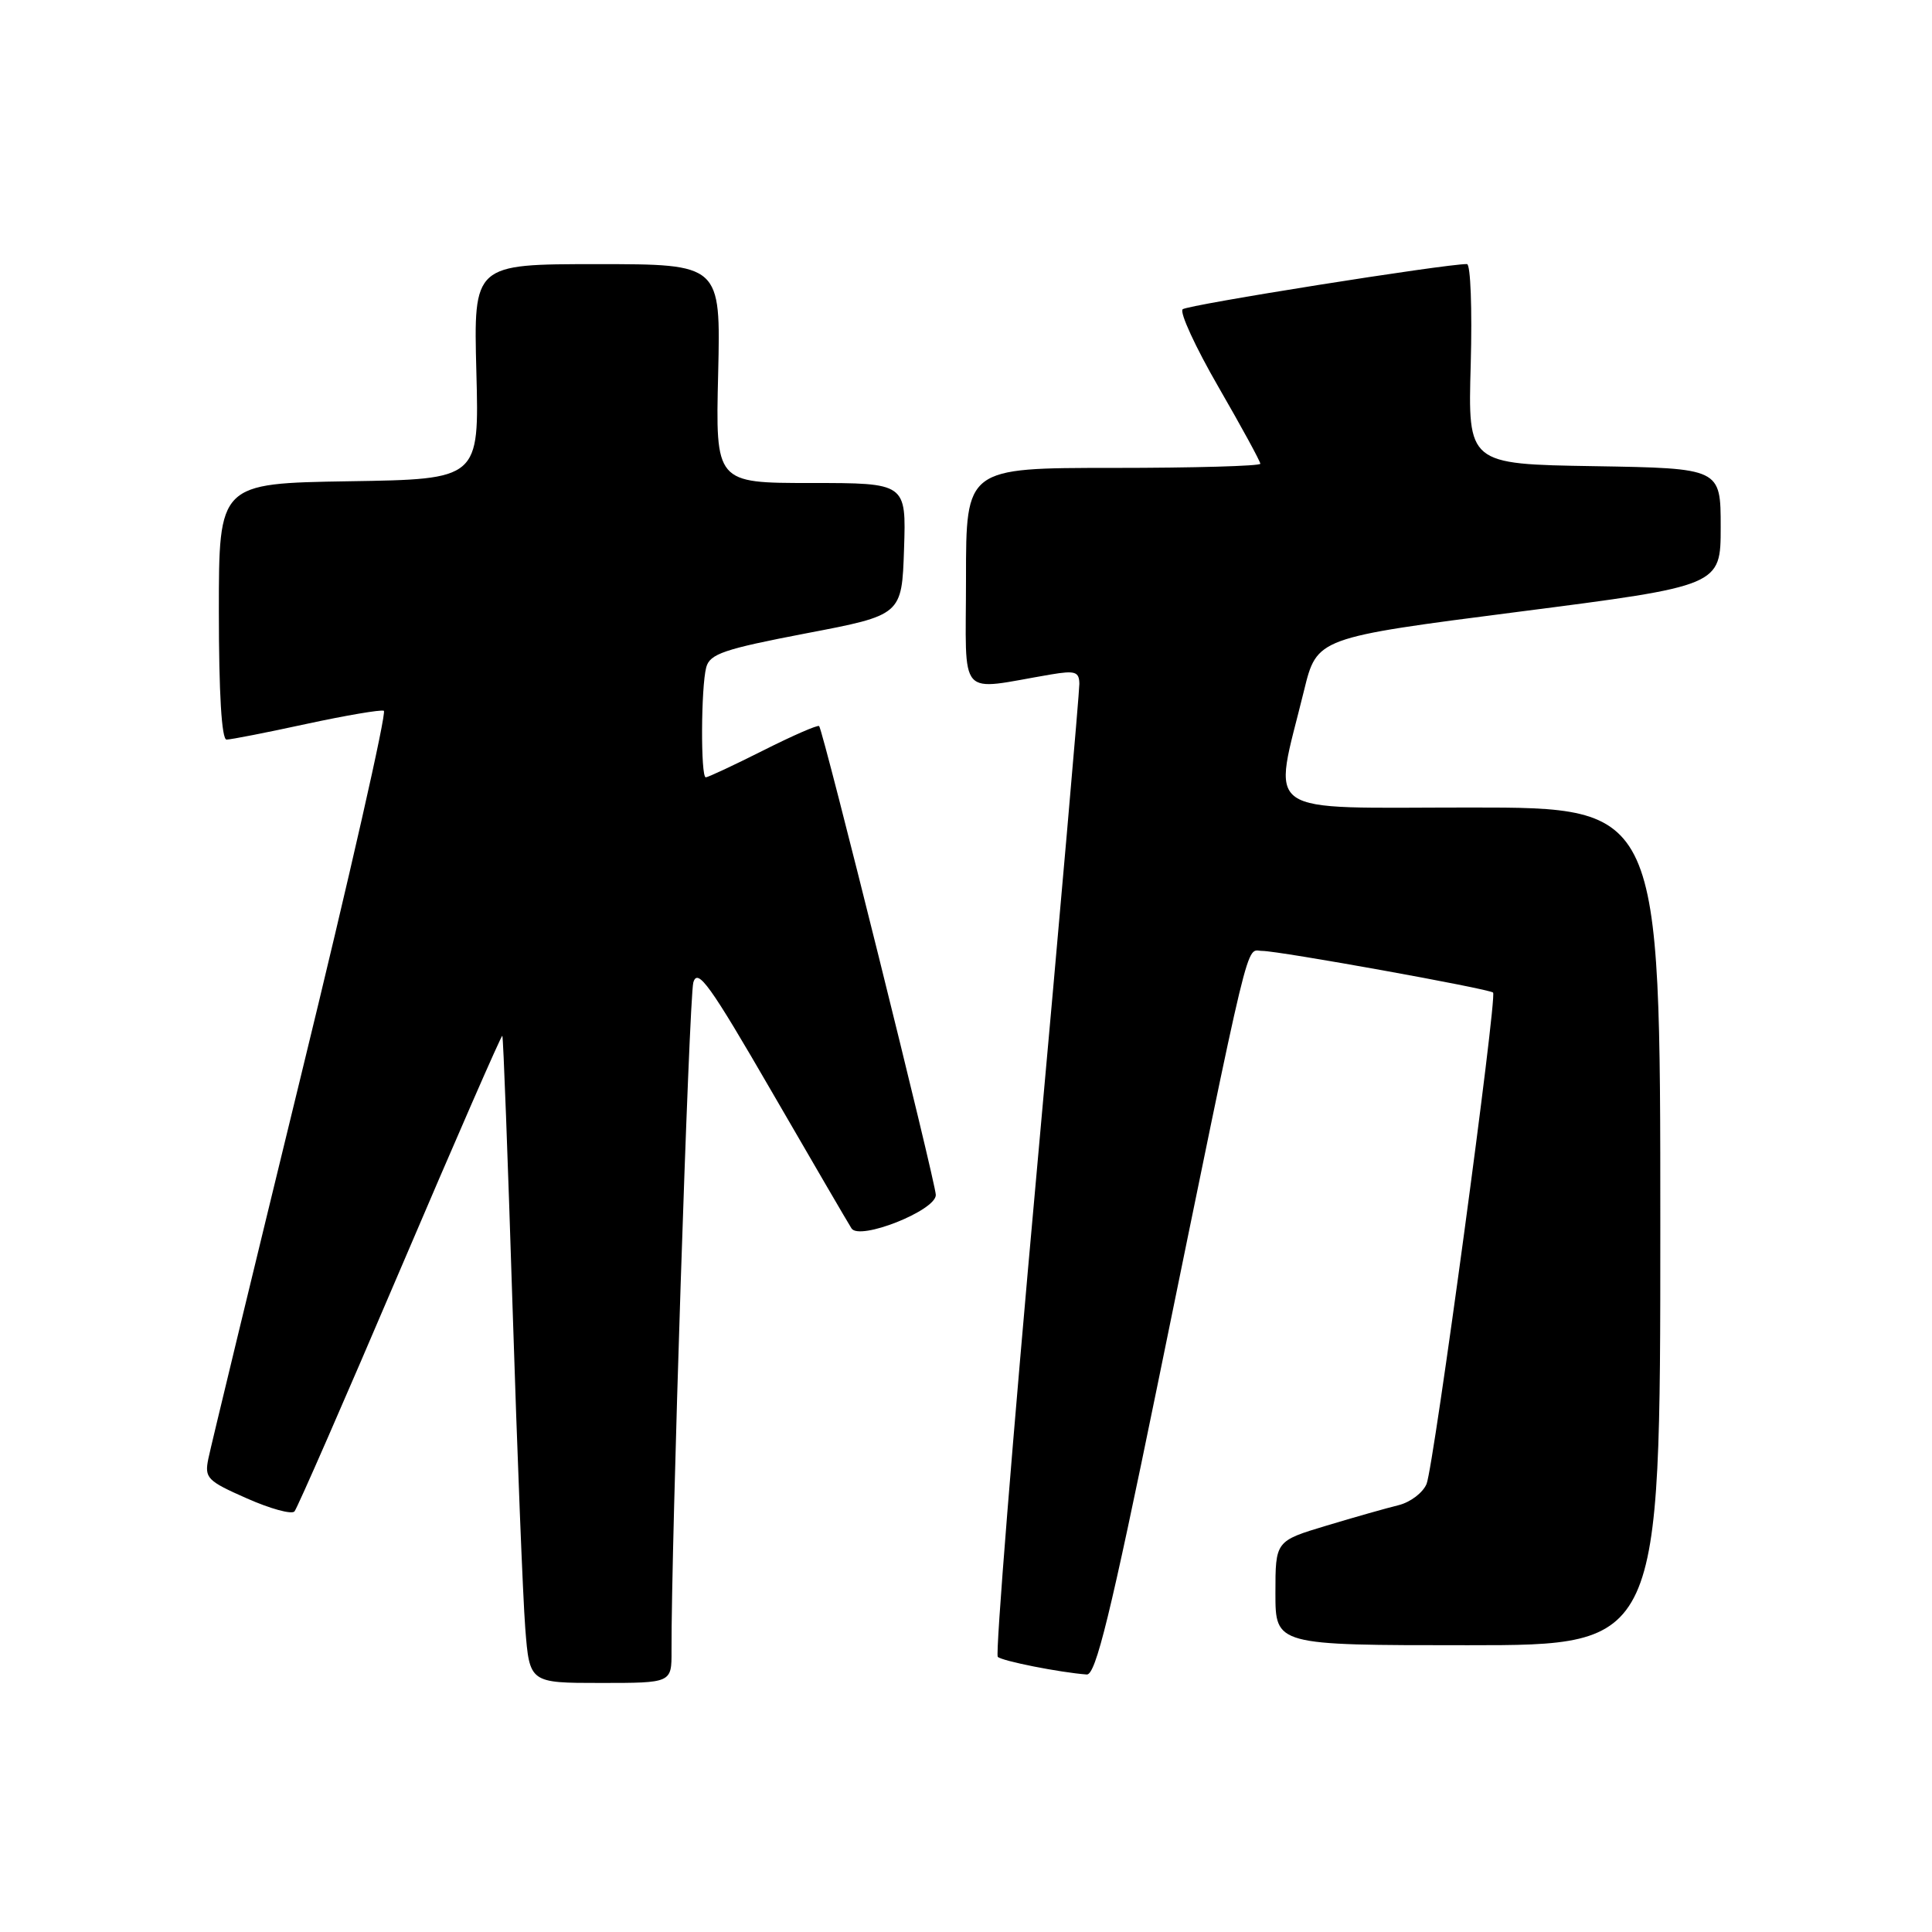 <?xml version="1.0" encoding="UTF-8" standalone="no"?>
<!DOCTYPE svg PUBLIC "-//W3C//DTD SVG 1.1//EN" "http://www.w3.org/Graphics/SVG/1.1/DTD/svg11.dtd" >
<svg xmlns="http://www.w3.org/2000/svg" xmlns:xlink="http://www.w3.org/1999/xlink" version="1.1" viewBox="0 0 256 256">
 <g >
 <path fill="currentColor"
d=" M 88.98 218.75 C 88.92 205.18 91.31 132.12 91.87 130.18 C 92.44 128.22 94.06 130.48 102.28 144.68 C 107.64 153.93 112.38 162.07 112.83 162.77 C 113.88 164.42 124.00 160.41 124.00 158.34 C 124.00 156.77 109.06 96.72 108.54 96.21 C 108.36 96.02 105.02 97.48 101.13 99.44 C 97.23 101.40 93.81 103.00 93.52 103.00 C 92.83 103.00 92.88 91.07 93.58 88.42 C 94.06 86.64 95.92 86.01 106.82 83.92 C 119.50 81.50 119.50 81.50 119.79 72.75 C 120.08 64.00 120.08 64.00 107.45 64.00 C 94.81 64.00 94.81 64.00 95.16 49.50 C 95.50 35.00 95.50 35.00 79.12 35.00 C 62.75 35.00 62.75 35.00 63.12 49.25 C 63.50 63.50 63.50 63.50 46.25 63.77 C 29.00 64.05 29.00 64.05 29.00 81.02 C 29.00 91.87 29.37 98.00 30.02 98.00 C 30.58 98.00 35.33 97.07 40.57 95.93 C 45.81 94.80 50.44 94.01 50.86 94.18 C 51.27 94.36 46.34 116.10 39.89 142.50 C 33.45 168.90 27.92 191.75 27.61 193.27 C 27.08 195.85 27.44 196.22 32.70 198.54 C 35.81 199.92 38.65 200.70 39.02 200.27 C 39.39 199.85 45.69 185.44 53.02 168.25 C 60.35 151.07 66.44 137.12 66.56 137.25 C 66.69 137.39 67.29 153.47 67.91 173.00 C 68.53 192.53 69.29 211.76 69.60 215.75 C 70.17 223.00 70.17 223.00 79.59 223.00 C 89.00 223.00 89.00 223.00 88.98 218.75 Z  M 153.33 183.75 C 165.99 121.91 165.00 126.00 167.25 126.00 C 169.51 126.00 197.32 131.02 197.84 131.52 C 198.41 132.06 189.98 194.31 189.03 196.62 C 188.55 197.79 186.89 199.05 185.33 199.44 C 183.77 199.82 179.46 201.04 175.75 202.16 C 169.00 204.19 169.00 204.19 169.00 211.10 C 169.00 218.00 169.00 218.00 194.50 218.00 C 220.00 218.00 220.00 218.00 220.00 162.50 C 220.00 107.00 220.00 107.00 194.89 107.00 C 166.55 107.00 168.64 108.47 172.79 91.50 C 174.50 84.50 174.50 84.50 201.25 81.06 C 228.00 77.62 228.00 77.62 228.00 69.83 C 228.00 62.05 228.00 62.05 211.25 61.77 C 194.50 61.50 194.50 61.50 194.88 48.25 C 195.08 40.96 194.86 35.00 194.38 34.99 C 191.50 34.97 157.36 40.39 156.71 40.98 C 156.27 41.37 158.41 46.01 161.46 51.29 C 164.51 56.57 167.00 61.14 167.00 61.45 C 167.00 61.75 158.22 62.00 147.50 62.00 C 128.00 62.00 128.00 62.00 128.00 76.63 C 128.00 92.98 126.69 91.49 139.25 89.37 C 142.47 88.83 143.00 89.00 143.02 90.62 C 143.03 91.65 140.47 120.95 137.33 155.72 C 134.18 190.49 131.88 219.21 132.21 219.54 C 132.75 220.09 140.42 221.61 144.00 221.88 C 145.19 221.97 147.14 213.97 153.33 183.75 Z "/>
</g>
</svg>